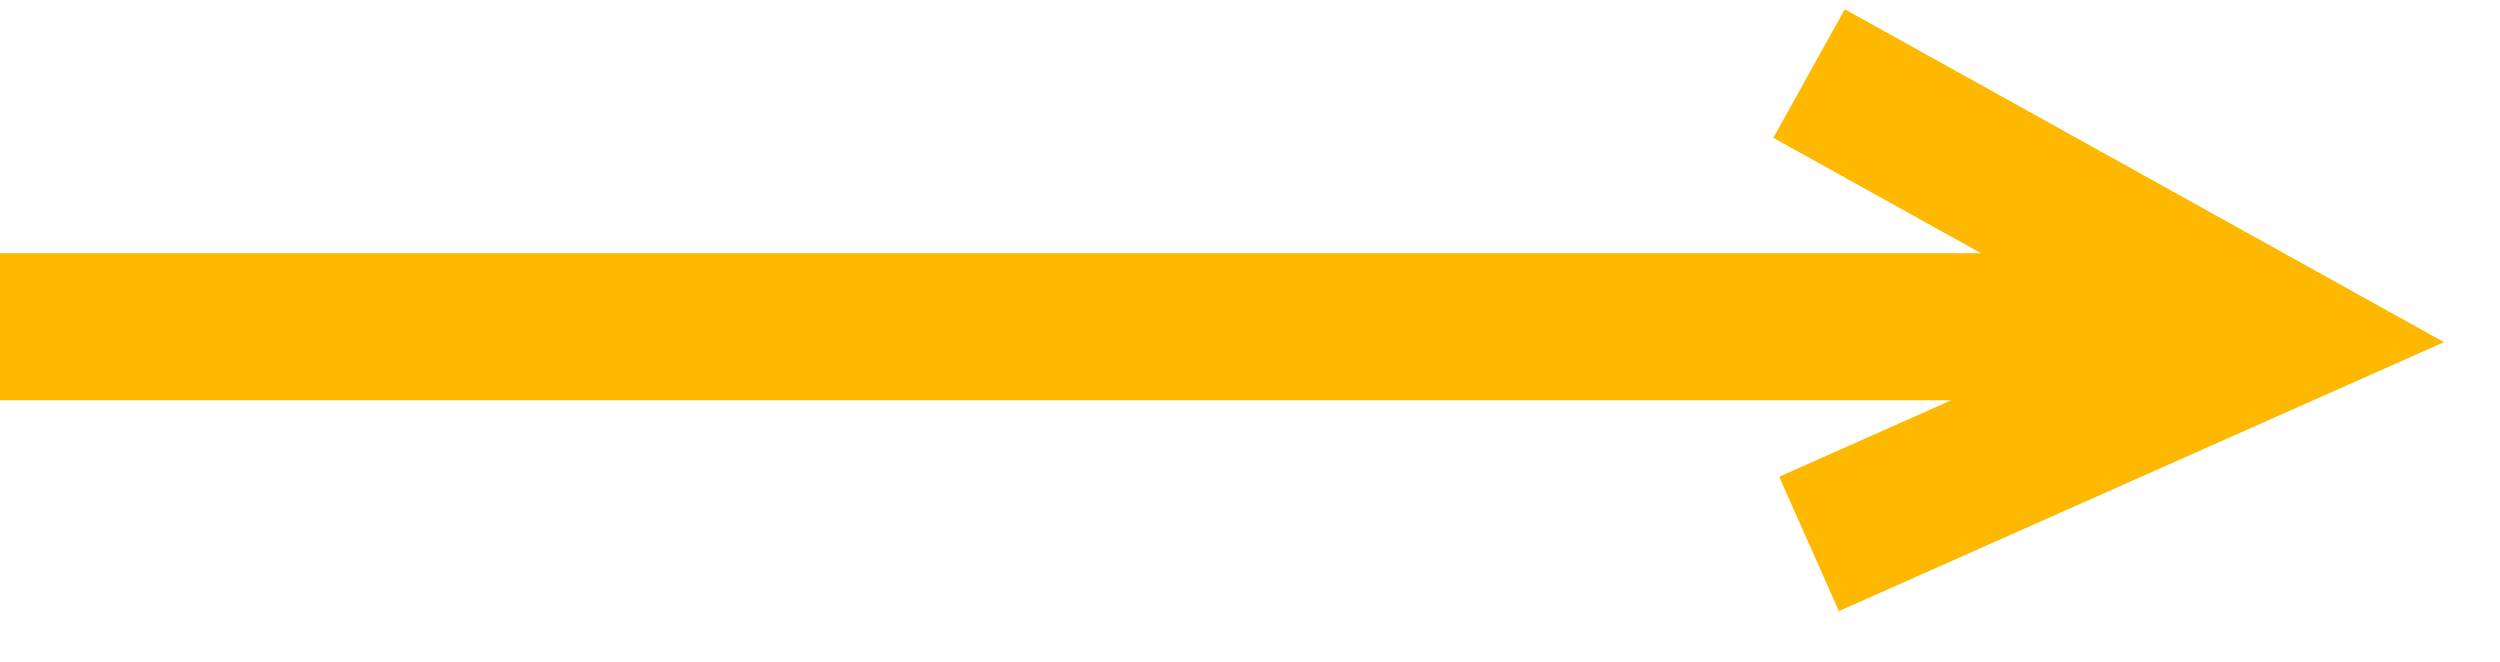 <svg width="34" height="9" viewBox="0 0 34 9" fill="none" xmlns="http://www.w3.org/2000/svg">
<path d="M24.603 1L31 4.554L24.603 7.397" stroke="#FFB800" stroke-width="2"/>
<path d="M0 4.444H30.508" stroke="#FFB800" stroke-width="2"/>
</svg>
